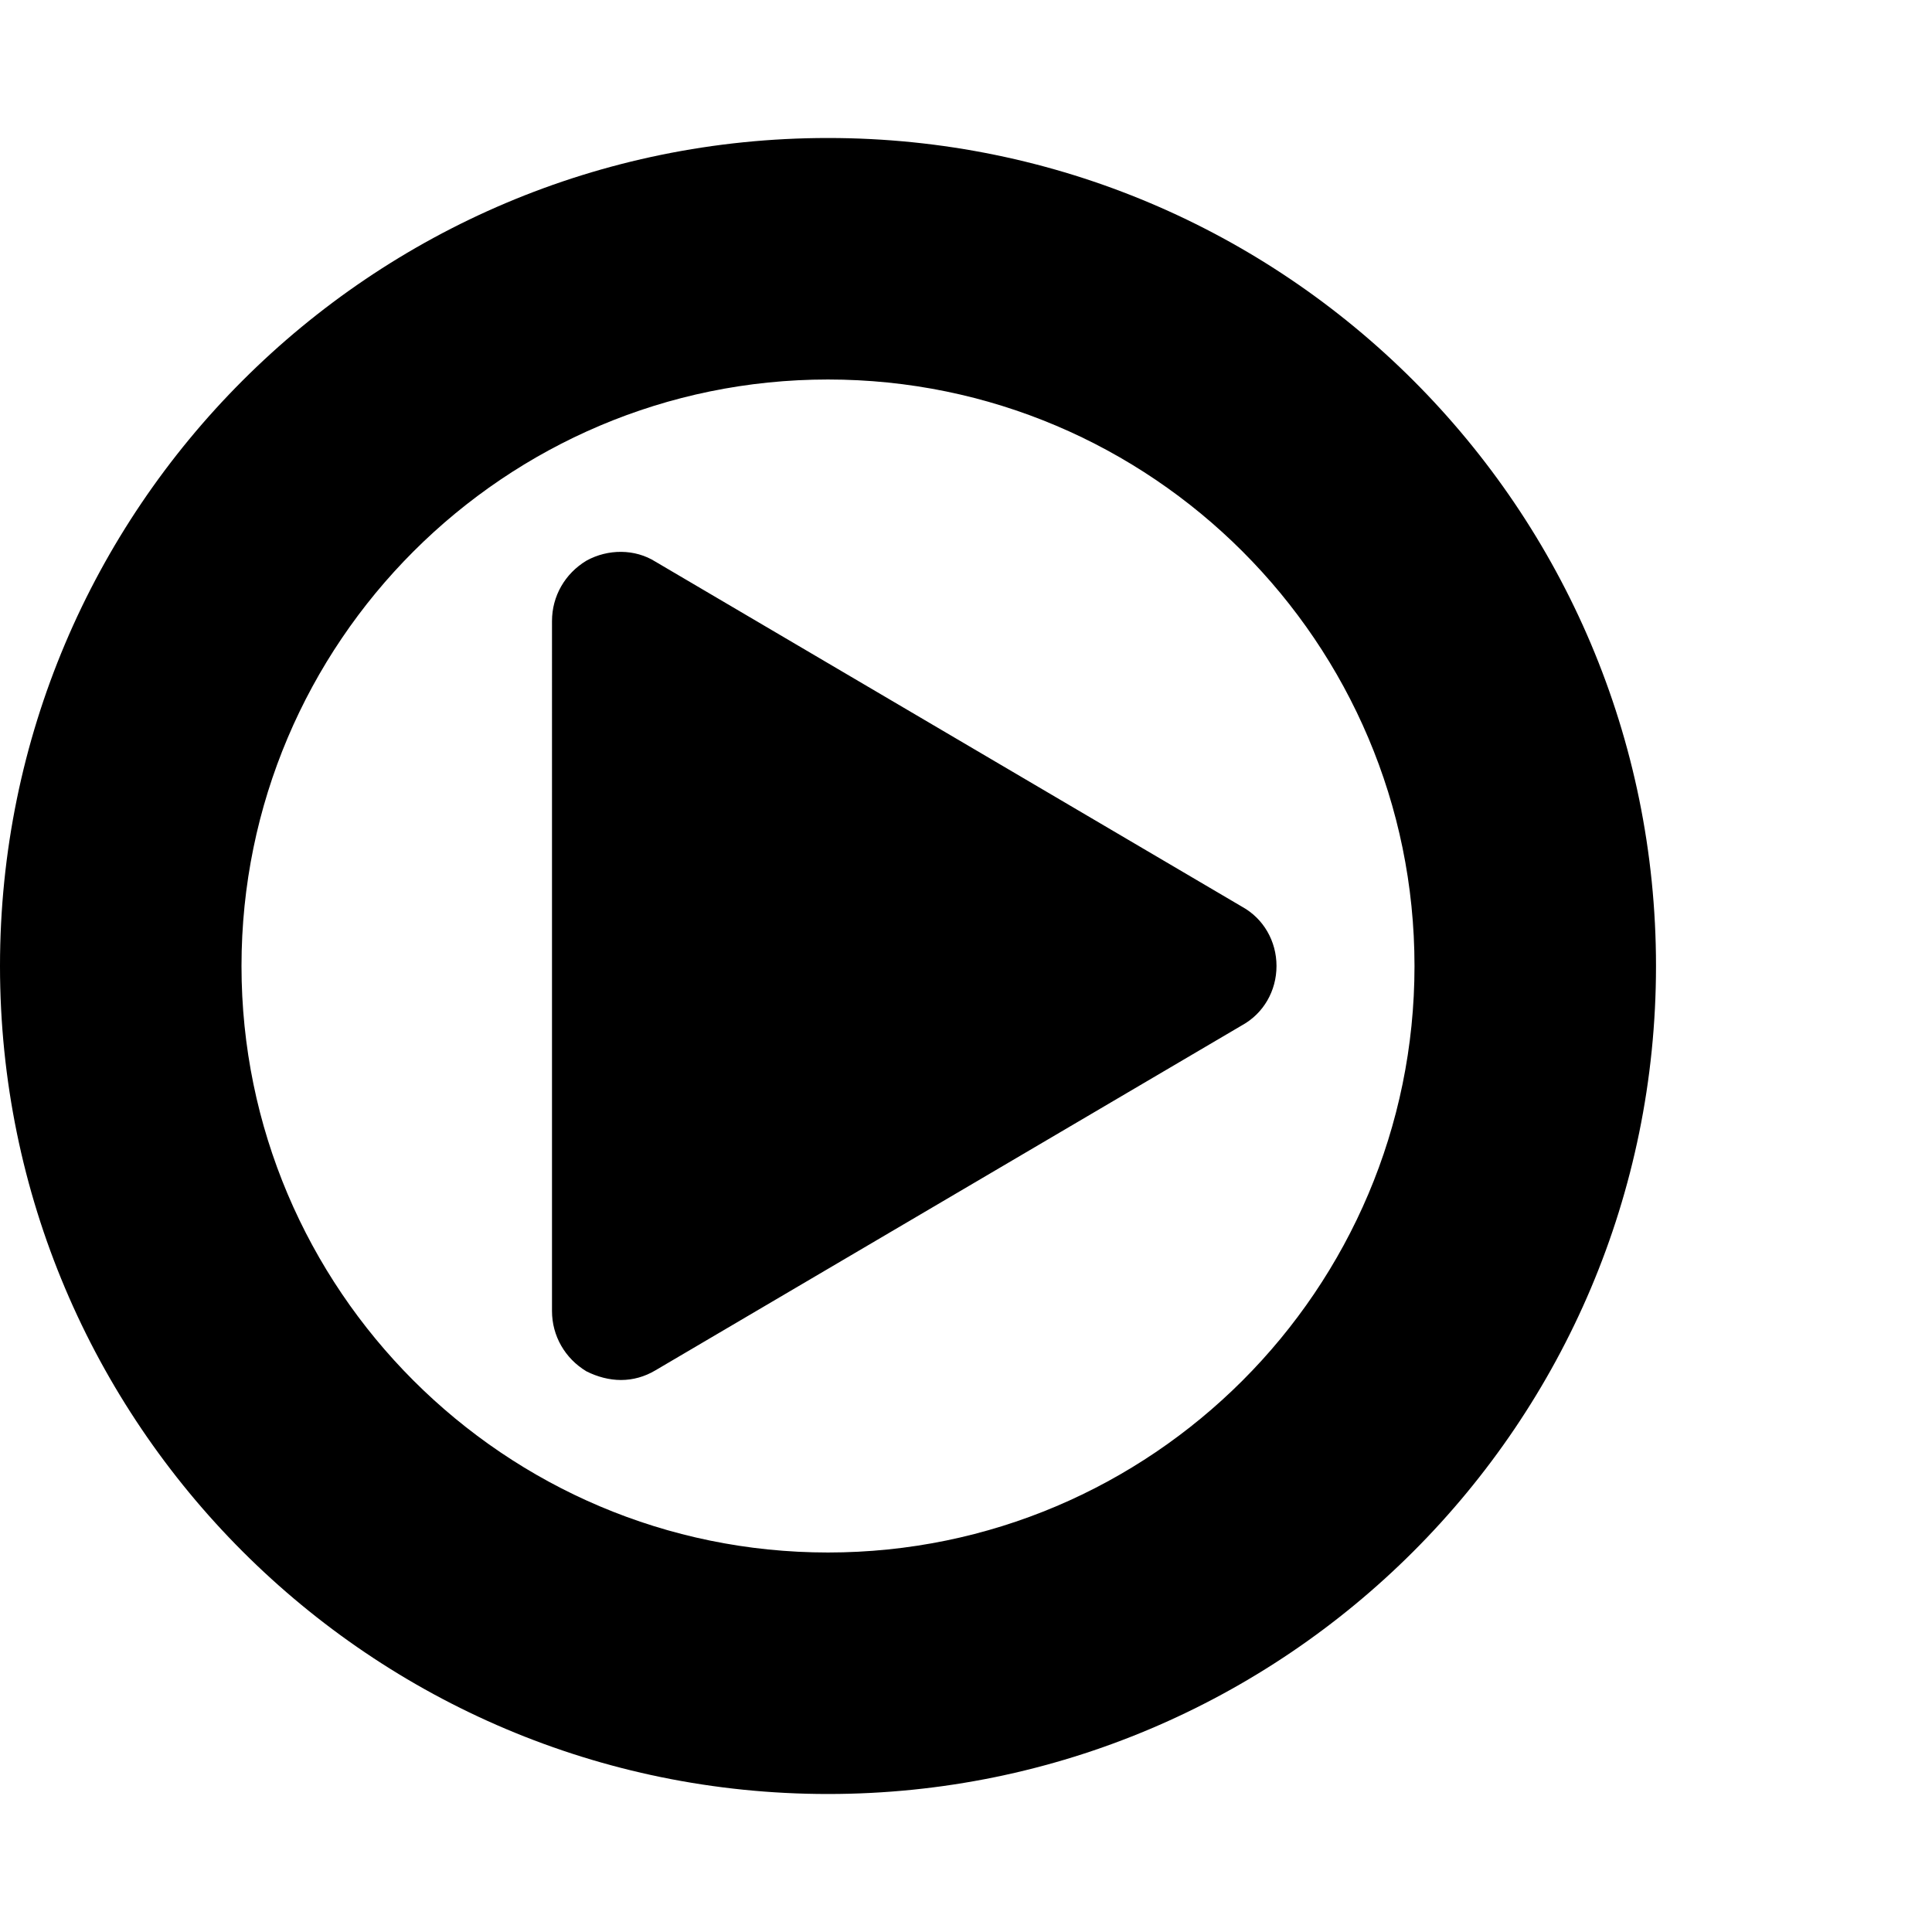 <svg xmlns="http://www.w3.org/2000/svg" viewBox="0 0 1792 1792" fill="currentColor"><path d="M1184 896c0 23-12 44-32 55l-544 320c-10 6-21 9-32 9s-22-3-32-8c-20-12-32-33-32-56V576c0-23 12-44 32-56 20-11 45-11 64 1l544 320c20 11 32 32 32 55zm128 0c0-300-244-544-544-544S224 596 224 896s244 544 544 544 544-244 544-544zm224 0c0 424-344 768-768 768S0 1320 0 896s344-768 768-768 768 344 768 768z"/></svg>